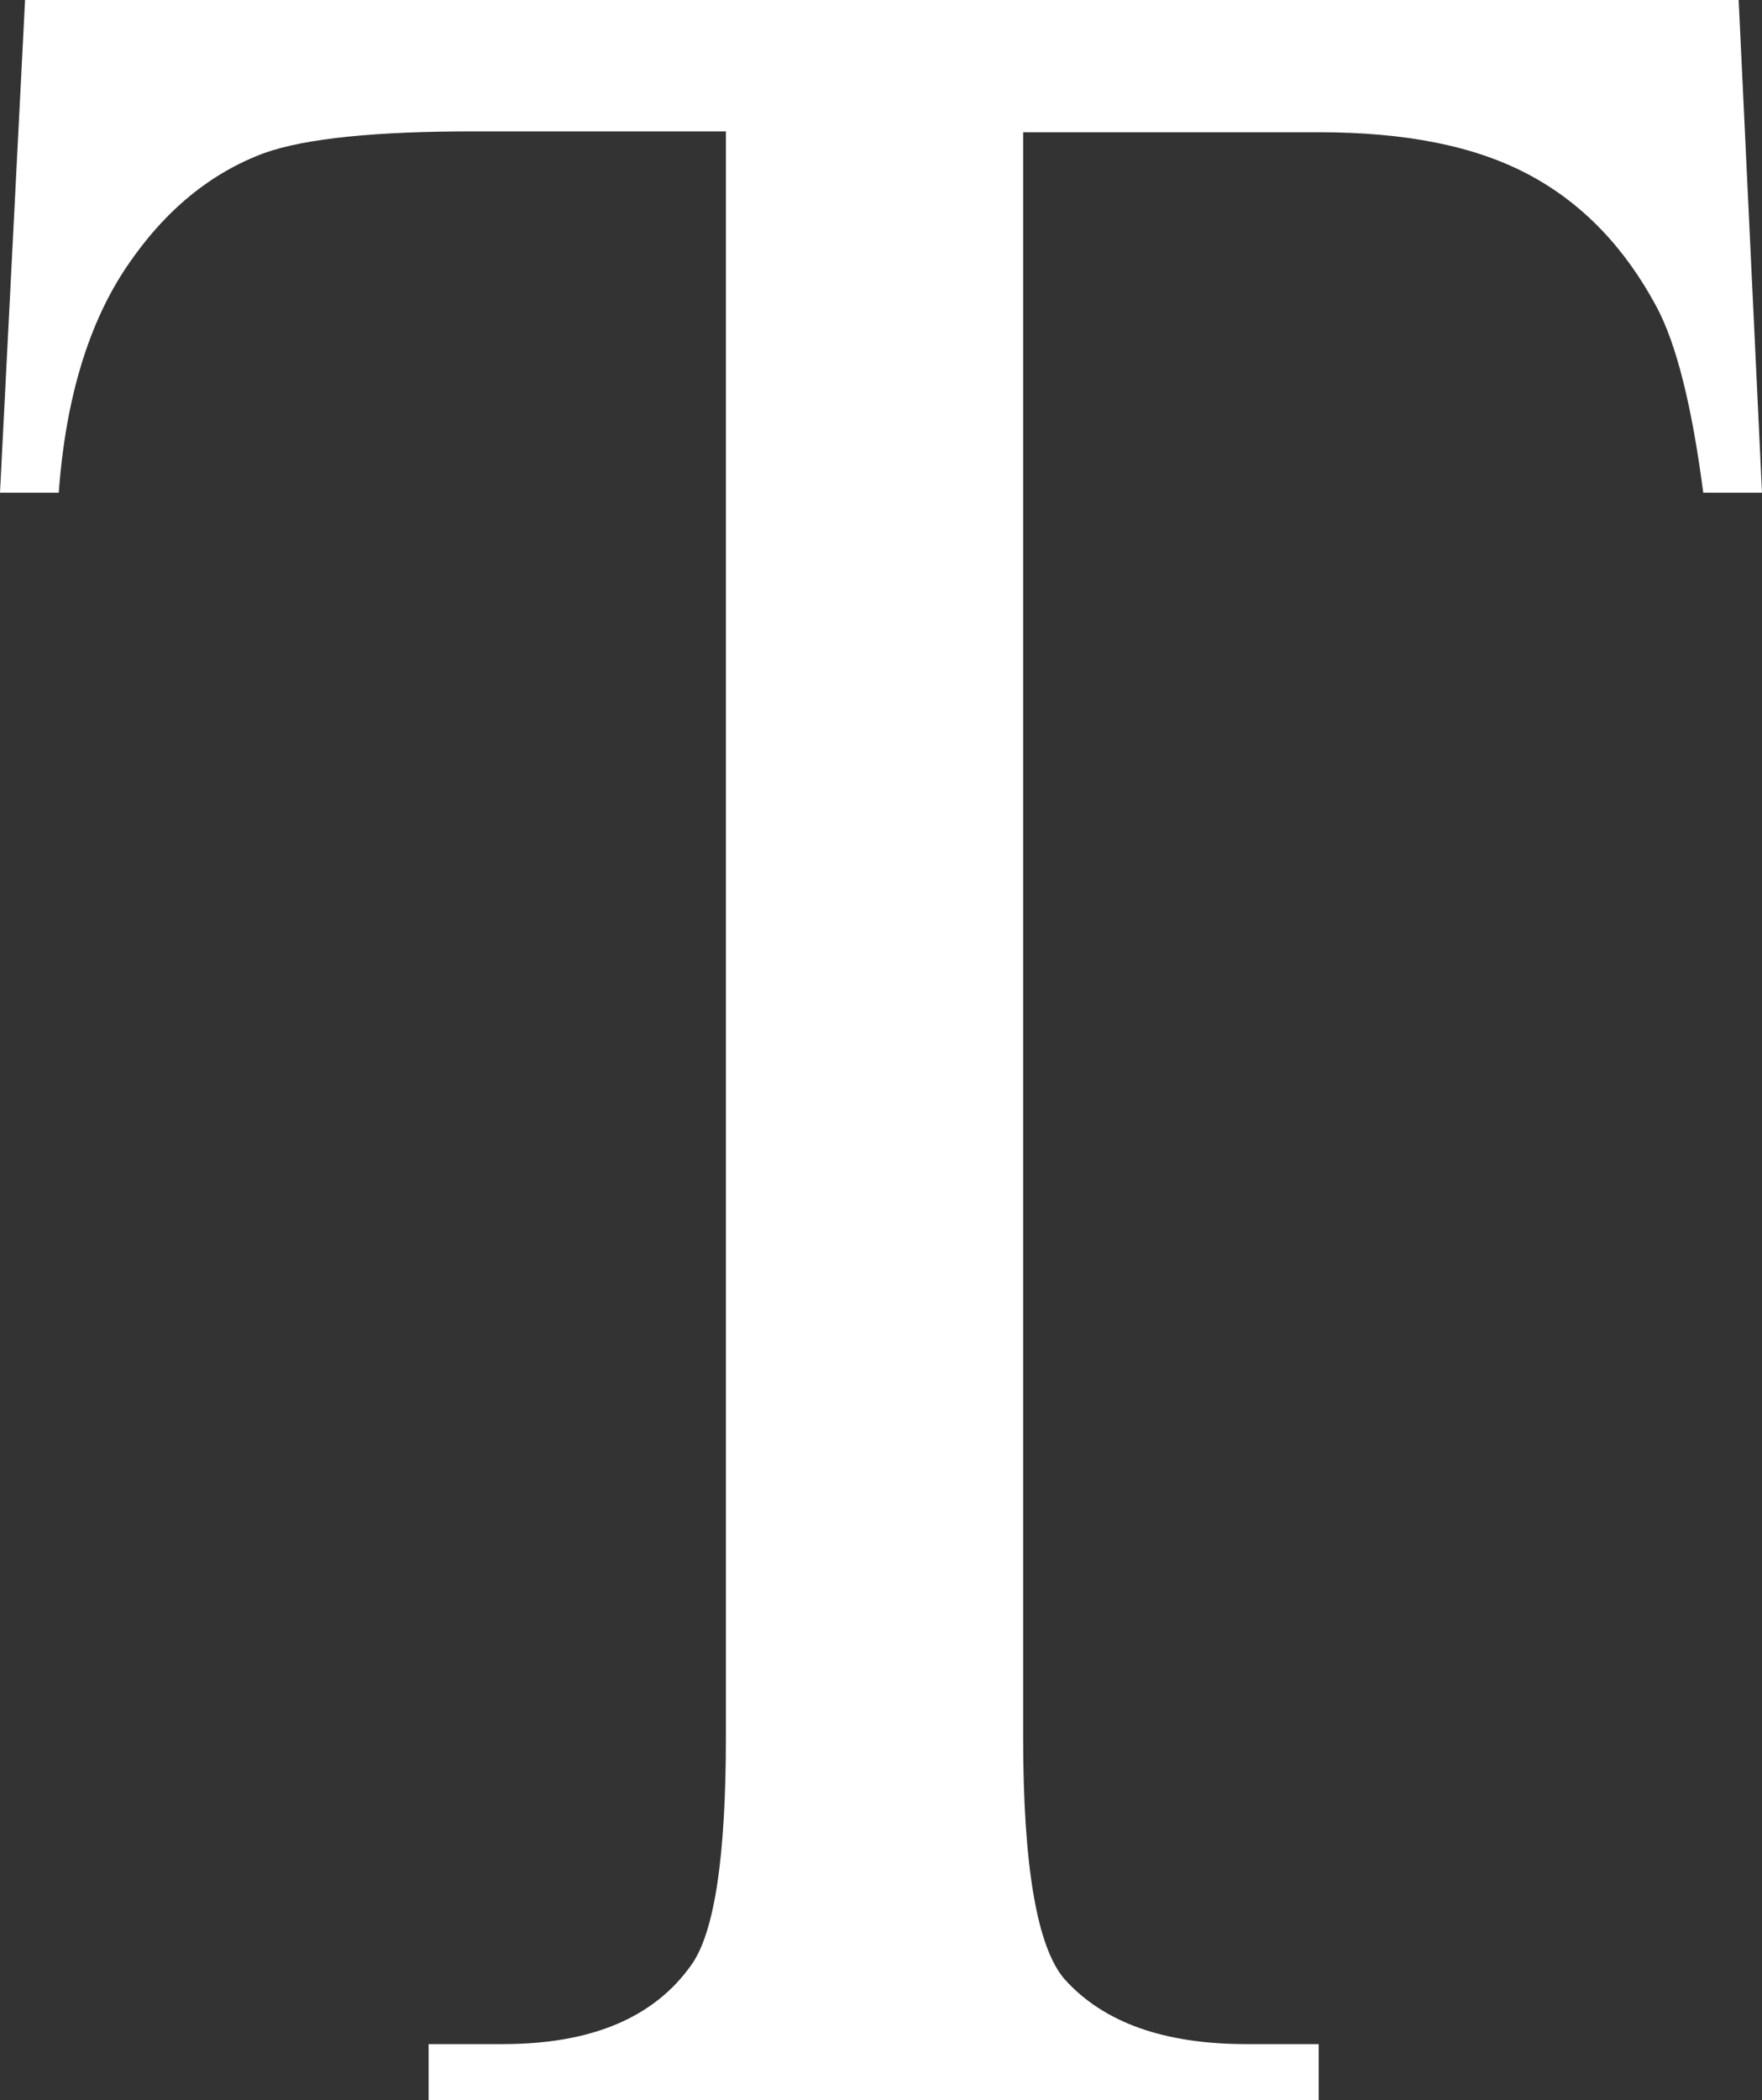 <?xml version="1.0" encoding="utf-8"?>
<!-- Generator: Adobe Illustrator 21.1.0, SVG Export Plug-In . SVG Version: 6.00 Build 0)  -->
<svg version="1.1" id="Layer_1" xmlns="http://www.w3.org/2000/svg" xmlns:xlink="http://www.w3.org/1999/xlink" x="0px" y="0px"
	 viewBox="0 0 203.9 243" style="enable-background:new 0 0 203.9 243;" xml:space="preserve">
<rect x="0" y="0" width="203.9" height="243" fill="#333333" stroke="none"/>
<style type="text/css">
	.st0{fill:#FFFFFF;}
</style>
<g>
	<path class="st0" d="M201.2,0l2.7,57h-6.8c-1.3-10-3.1-17.2-5.4-21.5c-3.7-6.9-8.6-12-14.8-15.3c-6.2-3.3-14.2-4.9-24.3-4.9h-34.2
		v185.7c0,14.9,1.6,24.3,4.8,28c4.5,5,11.5,7.5,21,7.5h8.4v6.6h-103v-6.6h8.6c10.3,0,17.6-3.1,21.9-9.3c2.6-3.8,3.9-12.5,3.9-26.2
		V15.2H54.8c-11.3,0-19.4,0.8-24.2,2.5c-6.2,2.3-11.5,6.6-15.9,13.1S7.6,46,6.8,57H0L2.9,0H201.2z"/>
</g>
</svg>
